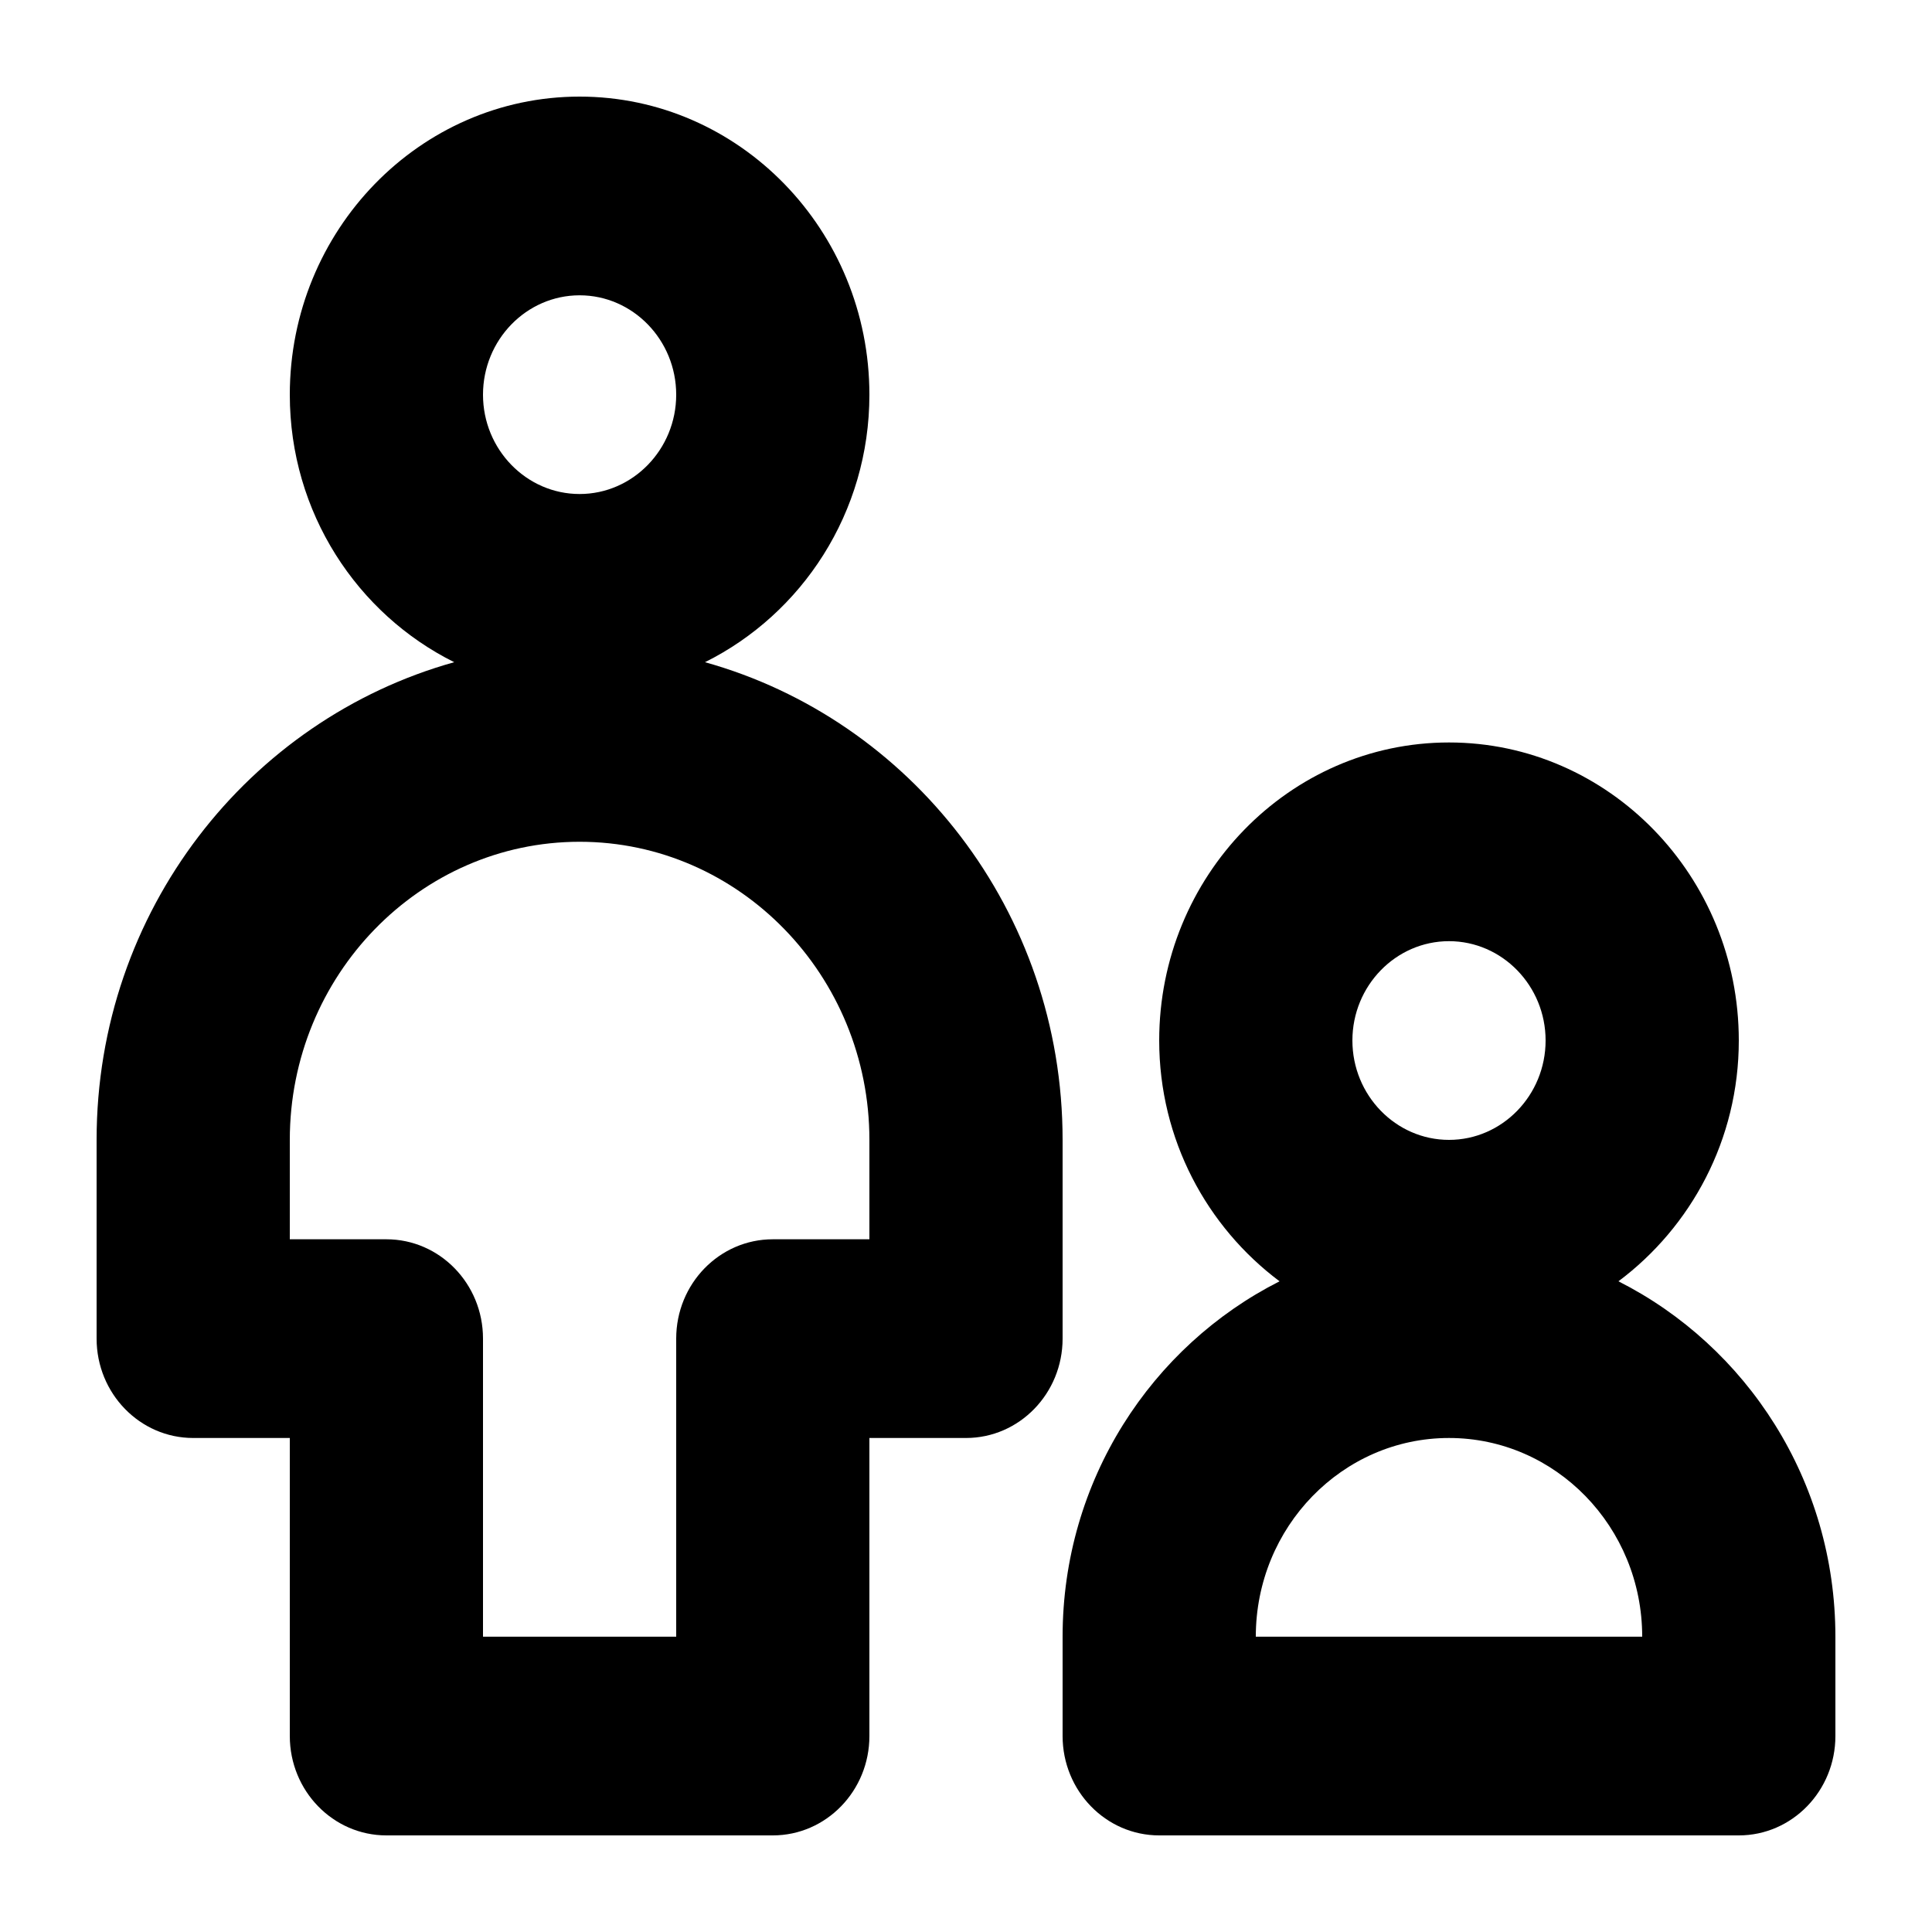 <svg viewBox="2 2 20 20" xmlns="http://www.w3.org/2000/svg">
<path fill-rule="evenodd" clip-rule="evenodd" d="M11 14.829H10C9.448 14.829 9 15.289 9 15.857V18.943H7V15.857C7 15.289 6.552 14.829 6 14.829H5V13.8C5 12.099 6.346 10.714 8 10.714C9.654 10.714 11 12.099 11 13.8V14.829ZM8 5.057C8.551 5.057 9 5.519 9 6.086C9 6.652 8.551 7.114 8 7.114C7.449 7.114 7 6.652 7 6.086C7 5.519 7.449 5.057 8 5.057ZM13 13.8C13 11.429 11.423 9.448 9.298 8.855C10.301 8.356 11 7.308 11 6.086C11 4.384 9.654 3 8 3C6.346 3 5 4.384 5 6.086C5 7.308 5.699 8.356 6.702 8.855C4.577 9.448 3 11.429 3 13.8V15.857C3 16.425 3.448 16.886 4 16.886H5V19.971C5 20.539 5.448 21 6 21H10C10.552 21 11 20.539 11 19.971V16.886H12C12.552 16.886 13 16.425 13 15.857V13.8ZM15 18.943C15 17.807 15.897 16.886 17 16.886C18.103 16.886 19 17.807 19 18.943H15ZM17 11.743C17.551 11.743 18 12.205 18 12.771C18 13.338 17.551 13.8 17 13.8C16.449 13.8 16 13.338 16 12.771C16 12.205 16.449 11.743 17 11.743ZM18.754 15.264C19.505 14.702 20 13.798 20 12.771C20 11.07 18.654 9.686 17 9.686C15.346 9.686 14 11.07 14 12.771C14 13.798 14.495 14.702 15.246 15.264C13.921 15.934 13 17.325 13 18.943V19.971C13 20.539 13.448 21 14 21H20C20.552 21 21 20.539 21 19.971V18.943C21 17.325 20.079 15.934 18.754 15.264Z"/>
</svg>
